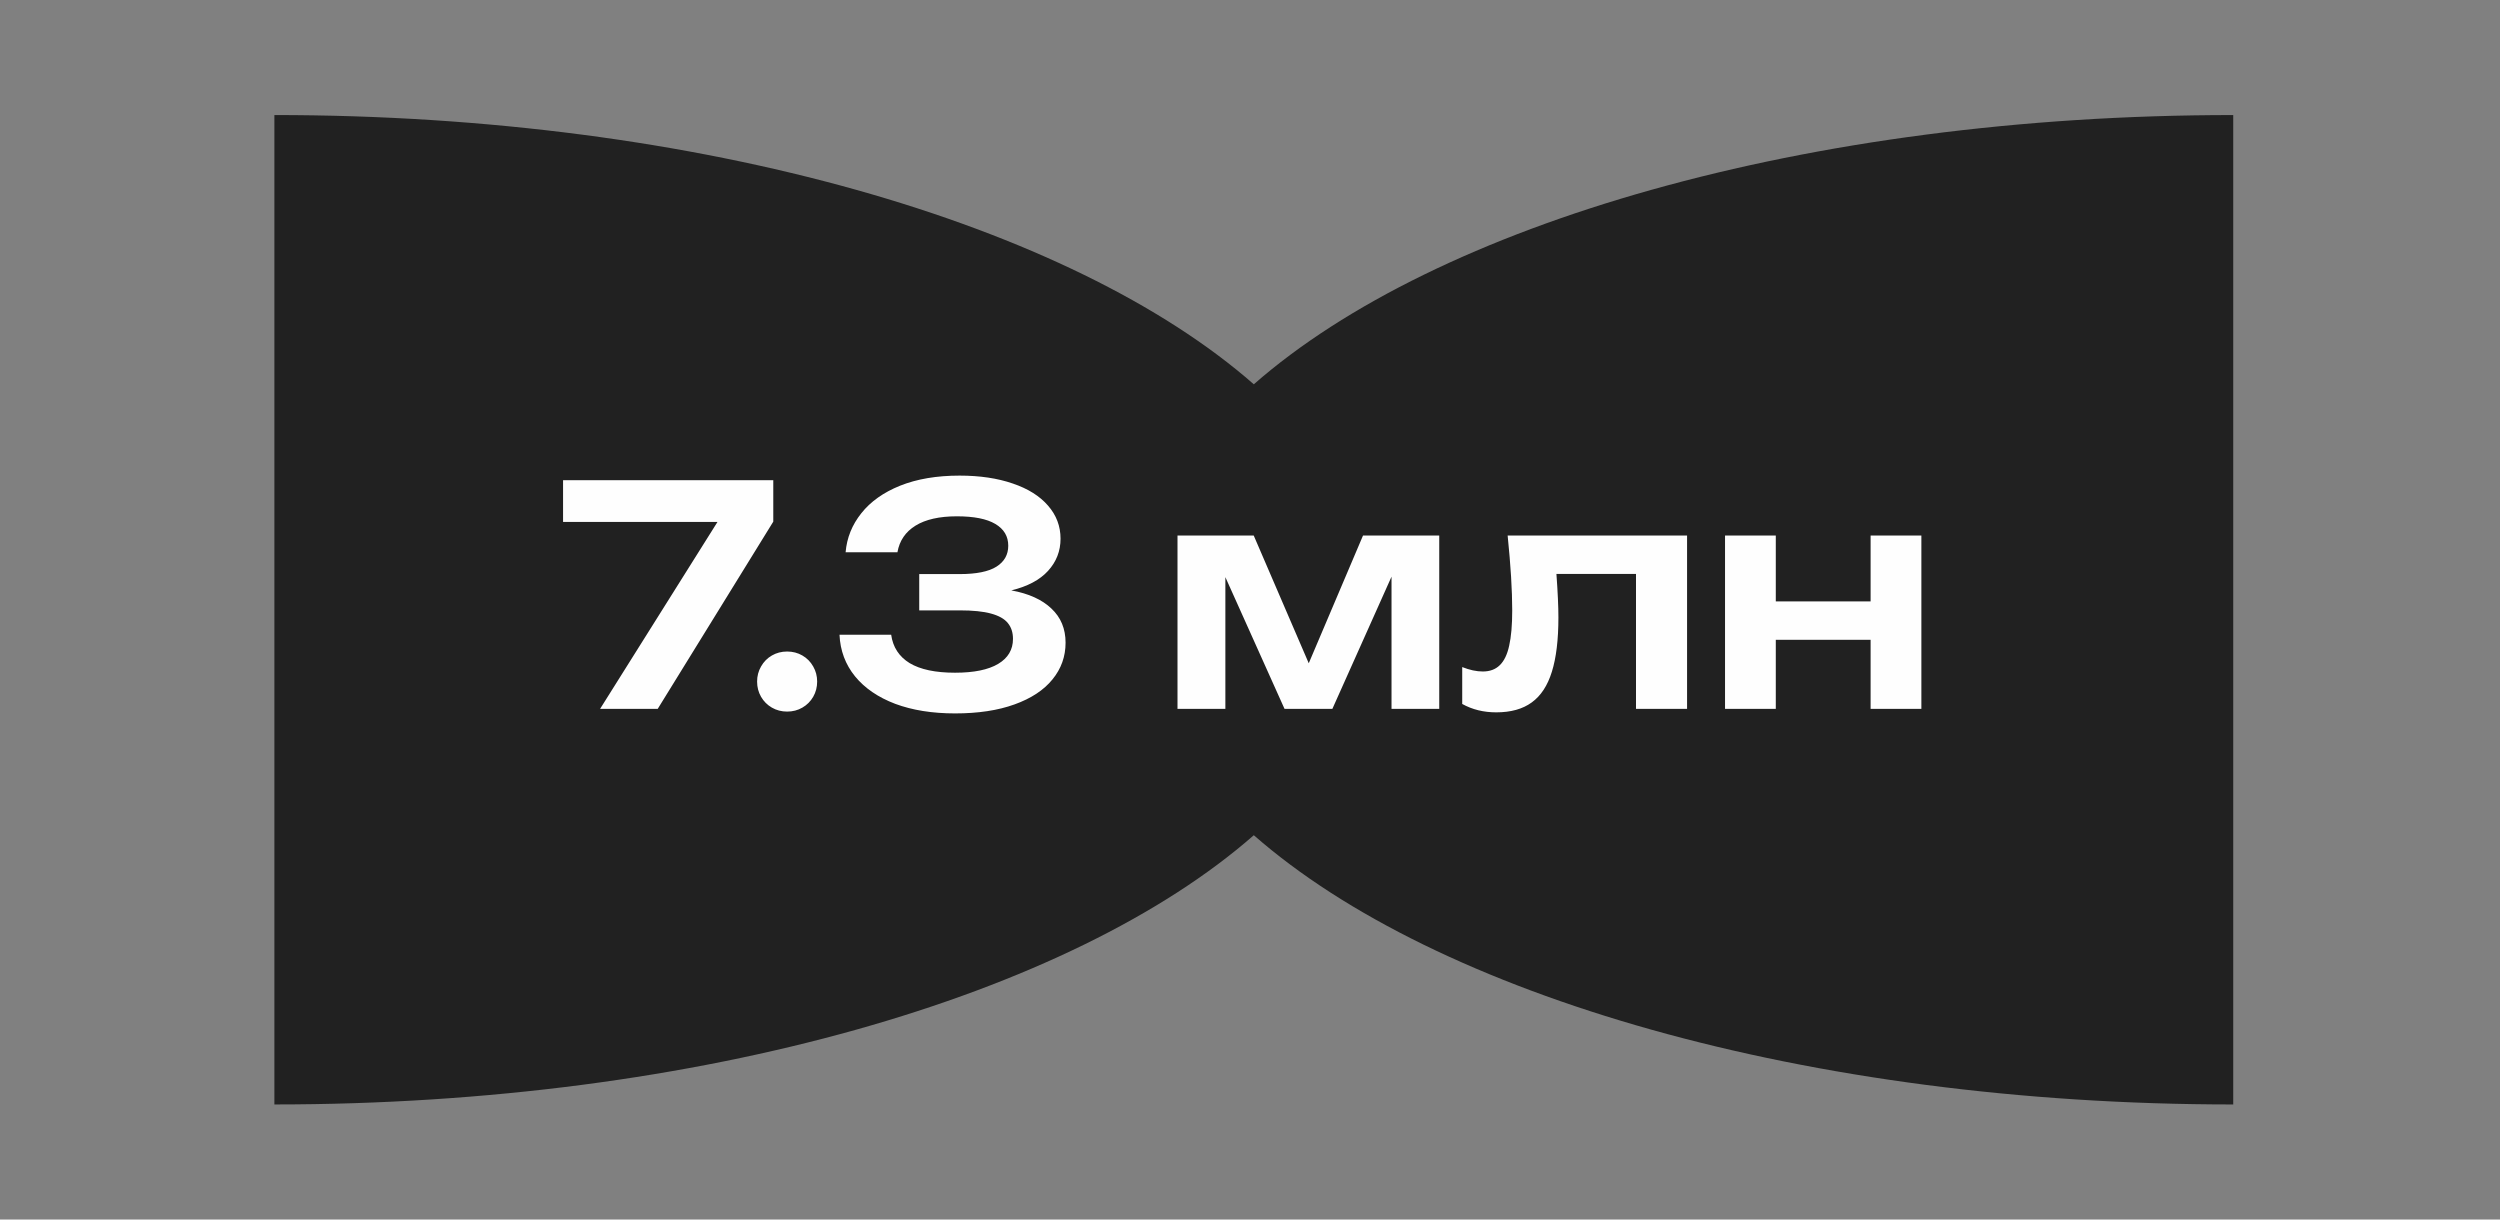 <svg width="328" height="160" viewBox="0 0 328 160" fill="none" xmlns="http://www.w3.org/2000/svg">
<rect x="0" y="0" width="328" height="160" fill="#808080" stroke="none"/>
<path d="M164.5 109.58C188.419 130.553 236.983 144.906 293 144.906V15.095C236.983 15.095 188.42 29.447 164.5 50.42C140.581 29.447 92.017 15.094 36 15.094L36 144.905C92.017 144.905 140.58 130.553 164.5 109.58Z" fill="#212121"/>
<path d="M73.874 68.48V63H101.454V68.44L86.294 93H78.734L94.134 68.48H73.874ZM103.271 93.36C102.538 93.36 101.871 93.187 101.271 92.84C100.671 92.493 100.198 92.02 99.851 91.42C99.505 90.82 99.331 90.153 99.331 89.42C99.331 88.7 99.505 88.04 99.851 87.44C100.198 86.827 100.671 86.347 101.271 86C101.871 85.653 102.538 85.48 103.271 85.48C104.005 85.48 104.671 85.653 105.271 86C105.871 86.347 106.345 86.827 106.691 87.44C107.038 88.04 107.211 88.7 107.211 89.42C107.211 90.153 107.038 90.82 106.691 91.42C106.345 92.02 105.871 92.493 105.271 92.84C104.671 93.187 104.005 93.36 103.271 93.36ZM132.683 77.46C134.963 77.873 136.717 78.667 137.943 79.84C139.183 81 139.803 82.493 139.803 84.32C139.803 86.133 139.23 87.74 138.083 89.14C136.95 90.54 135.29 91.633 133.103 92.42C130.93 93.207 128.33 93.6 125.303 93.6C122.317 93.6 119.697 93.18 117.443 92.34C115.203 91.487 113.45 90.287 112.183 88.74C110.917 87.18 110.237 85.36 110.143 83.28H116.923C117.15 84.907 117.957 86.147 119.343 87C120.743 87.84 122.73 88.26 125.303 88.26C127.783 88.26 129.67 87.873 130.963 87.1C132.257 86.327 132.903 85.233 132.903 83.82C132.903 82.98 132.677 82.287 132.223 81.74C131.783 81.193 131.05 80.78 130.023 80.5C129.01 80.22 127.637 80.08 125.903 80.08H120.603V75.32H125.903C128.103 75.32 129.717 74.993 130.743 74.34C131.77 73.687 132.283 72.773 132.283 71.6C132.283 70.36 131.717 69.407 130.583 68.74C129.463 68.073 127.783 67.74 125.543 67.74C123.25 67.74 121.443 68.147 120.123 68.96C118.803 69.773 118.01 70.94 117.743 72.46H110.943C111.103 70.567 111.79 68.86 113.003 67.34C114.217 65.807 115.917 64.6 118.103 63.72C120.303 62.84 122.903 62.4 125.903 62.4C128.557 62.4 130.883 62.747 132.883 63.44C134.883 64.12 136.423 65.087 137.503 66.34C138.597 67.593 139.143 69.04 139.143 70.68C139.143 72.293 138.597 73.7 137.503 74.9C136.423 76.087 134.817 76.94 132.683 77.46ZM171.708 87.02L178.828 70.26H188.828V93H182.568V75.66L174.808 93H168.528L160.768 75.72V93H154.488V70.26H164.488L171.708 87.02ZM221.343 70.26V93H214.643V75.3H204.203C204.377 77.687 204.463 79.587 204.463 81C204.463 83.933 204.177 86.313 203.603 88.14C203.043 89.953 202.163 91.293 200.963 92.16C199.777 93.027 198.223 93.46 196.303 93.46C194.65 93.46 193.163 93.093 191.843 92.36V87.52C192.817 87.907 193.717 88.1 194.543 88.1C195.463 88.1 196.203 87.827 196.763 87.28C197.337 86.733 197.75 85.88 198.003 84.72C198.27 83.547 198.403 82 198.403 80.08C198.403 77.453 198.203 74.18 197.803 70.26H221.343ZM245.424 78.9V70.26H252.084V93H245.424V83.94H232.984V93H226.324V70.26H232.984V78.9H245.424Z" fill="#FEFEFE"/>
</svg>
